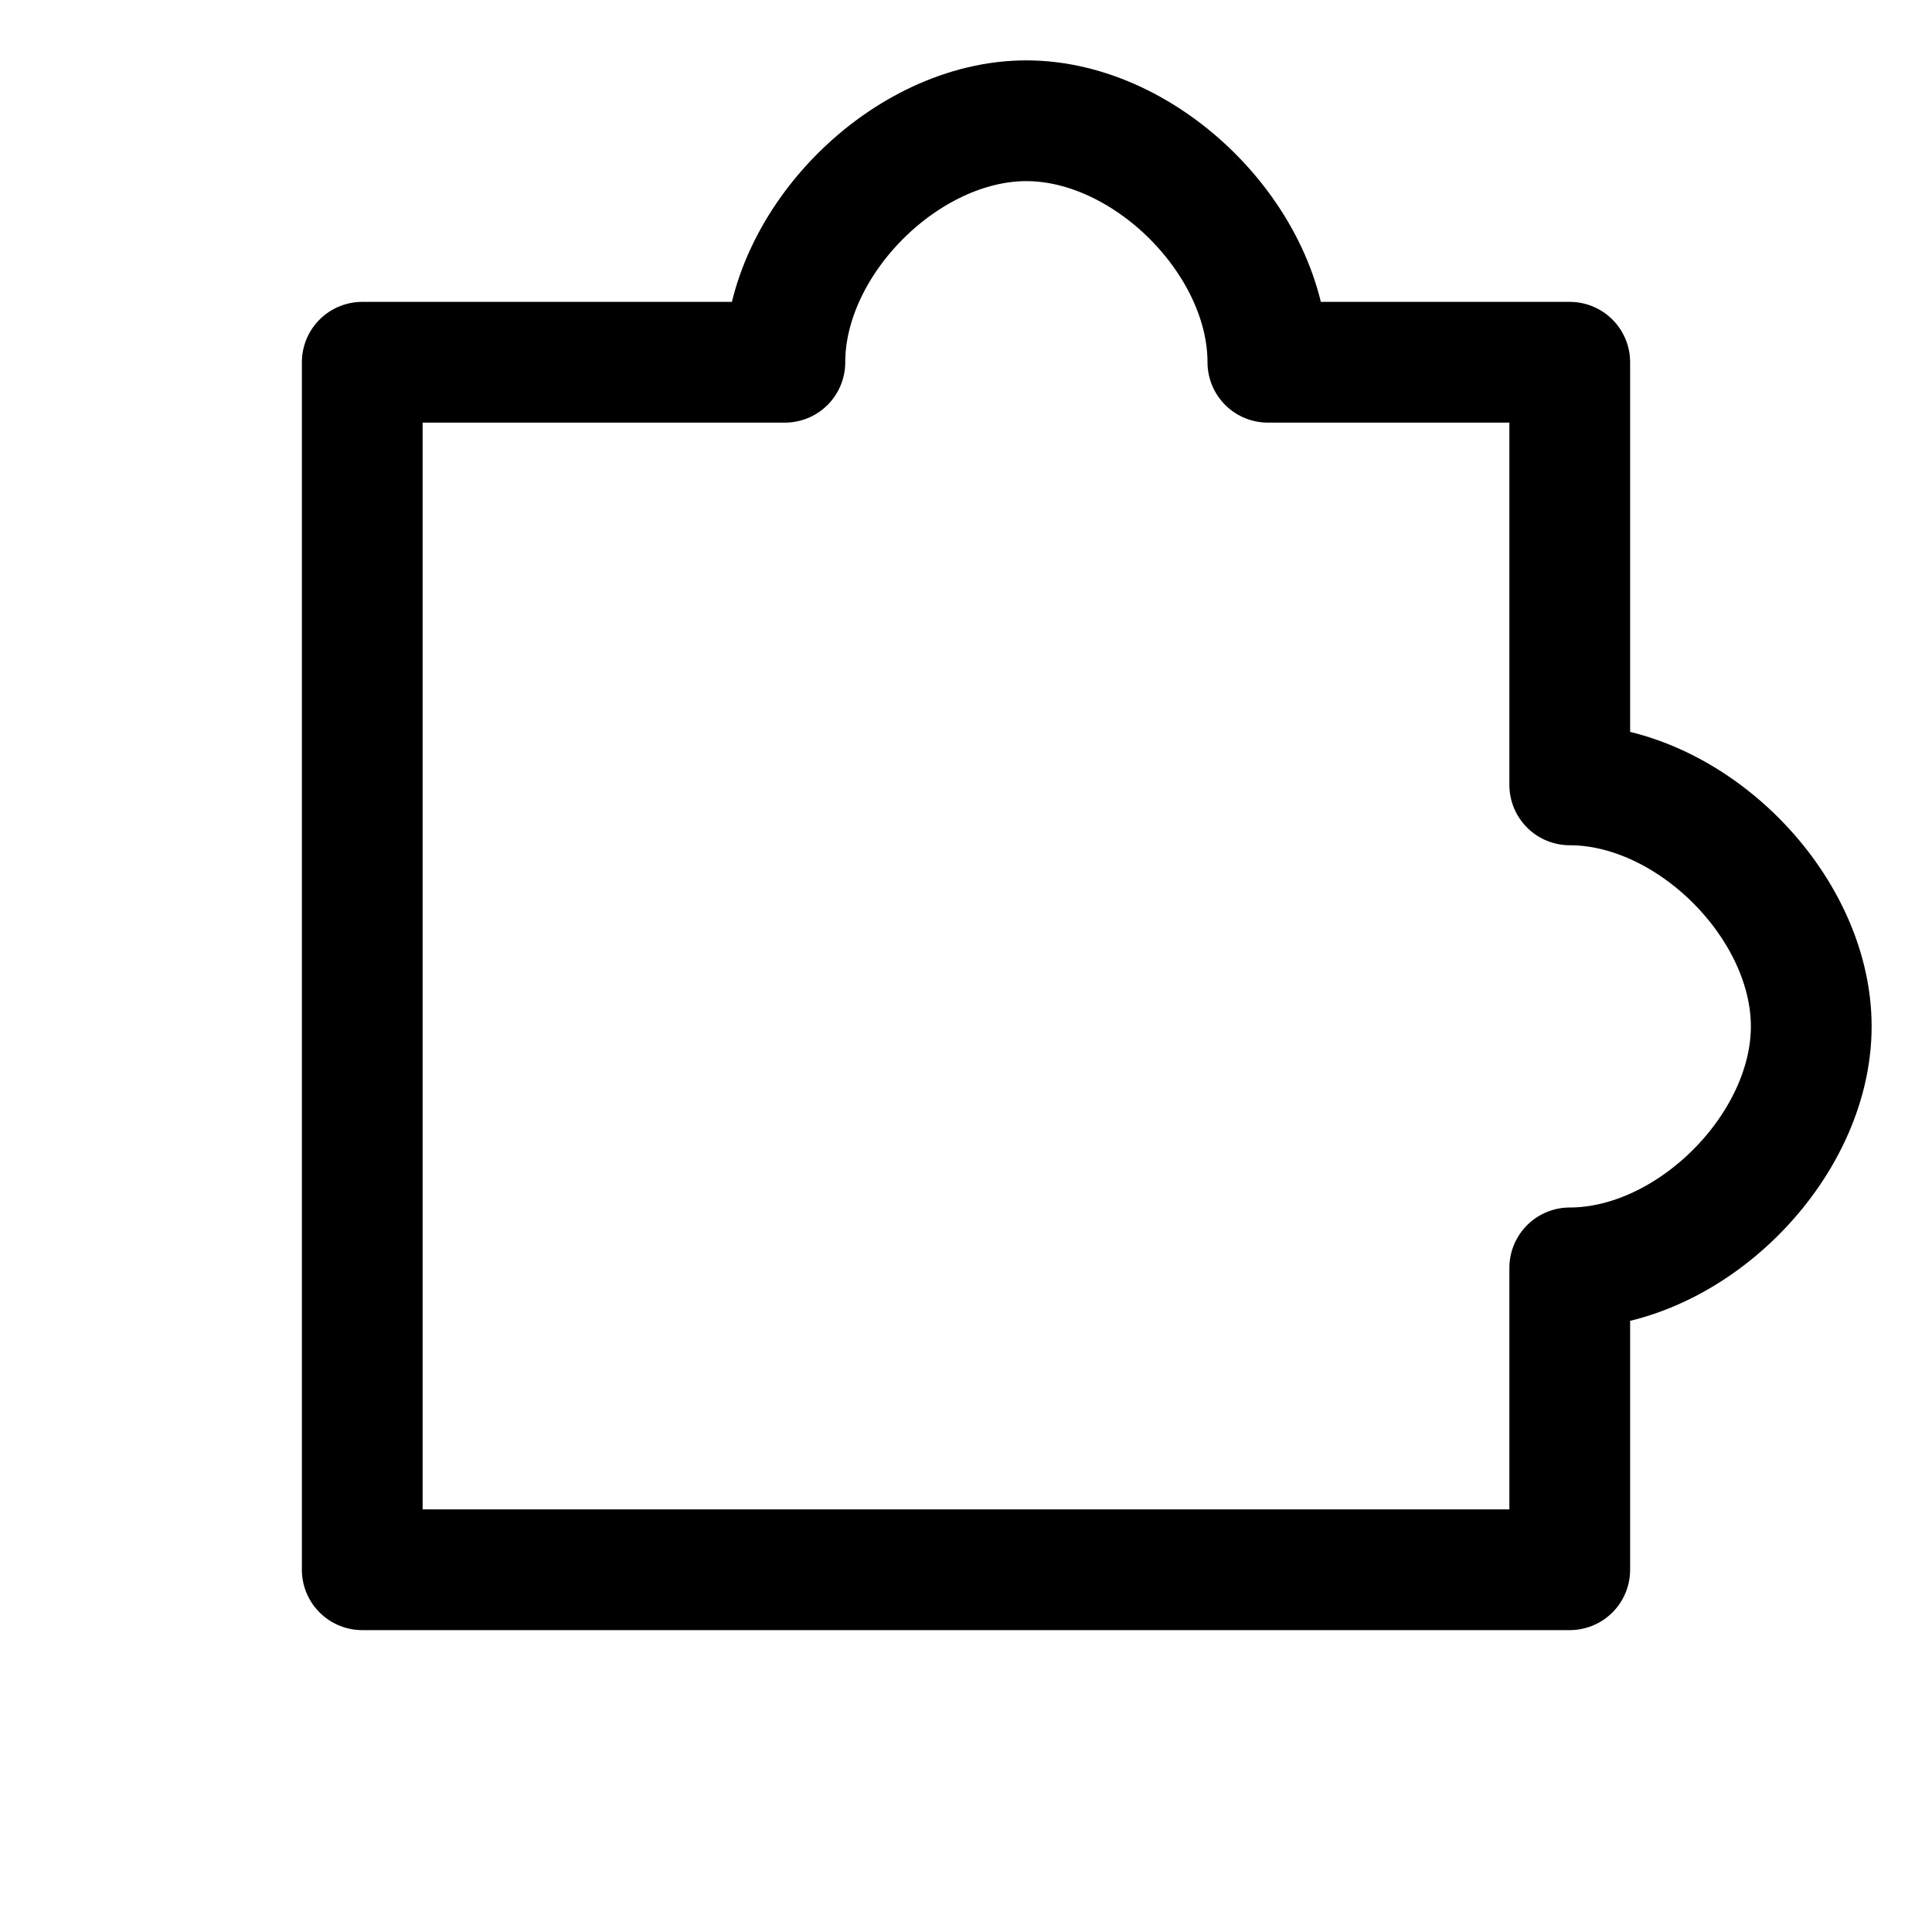 <svg xmlns="http://www.w3.org/2000/svg" viewBox="0 0 64 64" width="64" height="64">
  <path d="M 12,12 
           L 26,12 
           C 26,8 30,4 34,4 
           C 38,4 42,8 42,12 
           L 52,12 
           L 52,26 
           C 56,26 60,30 60,34 
           C 60,38 56,42 52,42 
           L 52,52 
           L 12,52 
           Z" 
        fill="none" 
        stroke="black" 
        stroke-width="4" 
        stroke-linejoin="round"/>
</svg>
